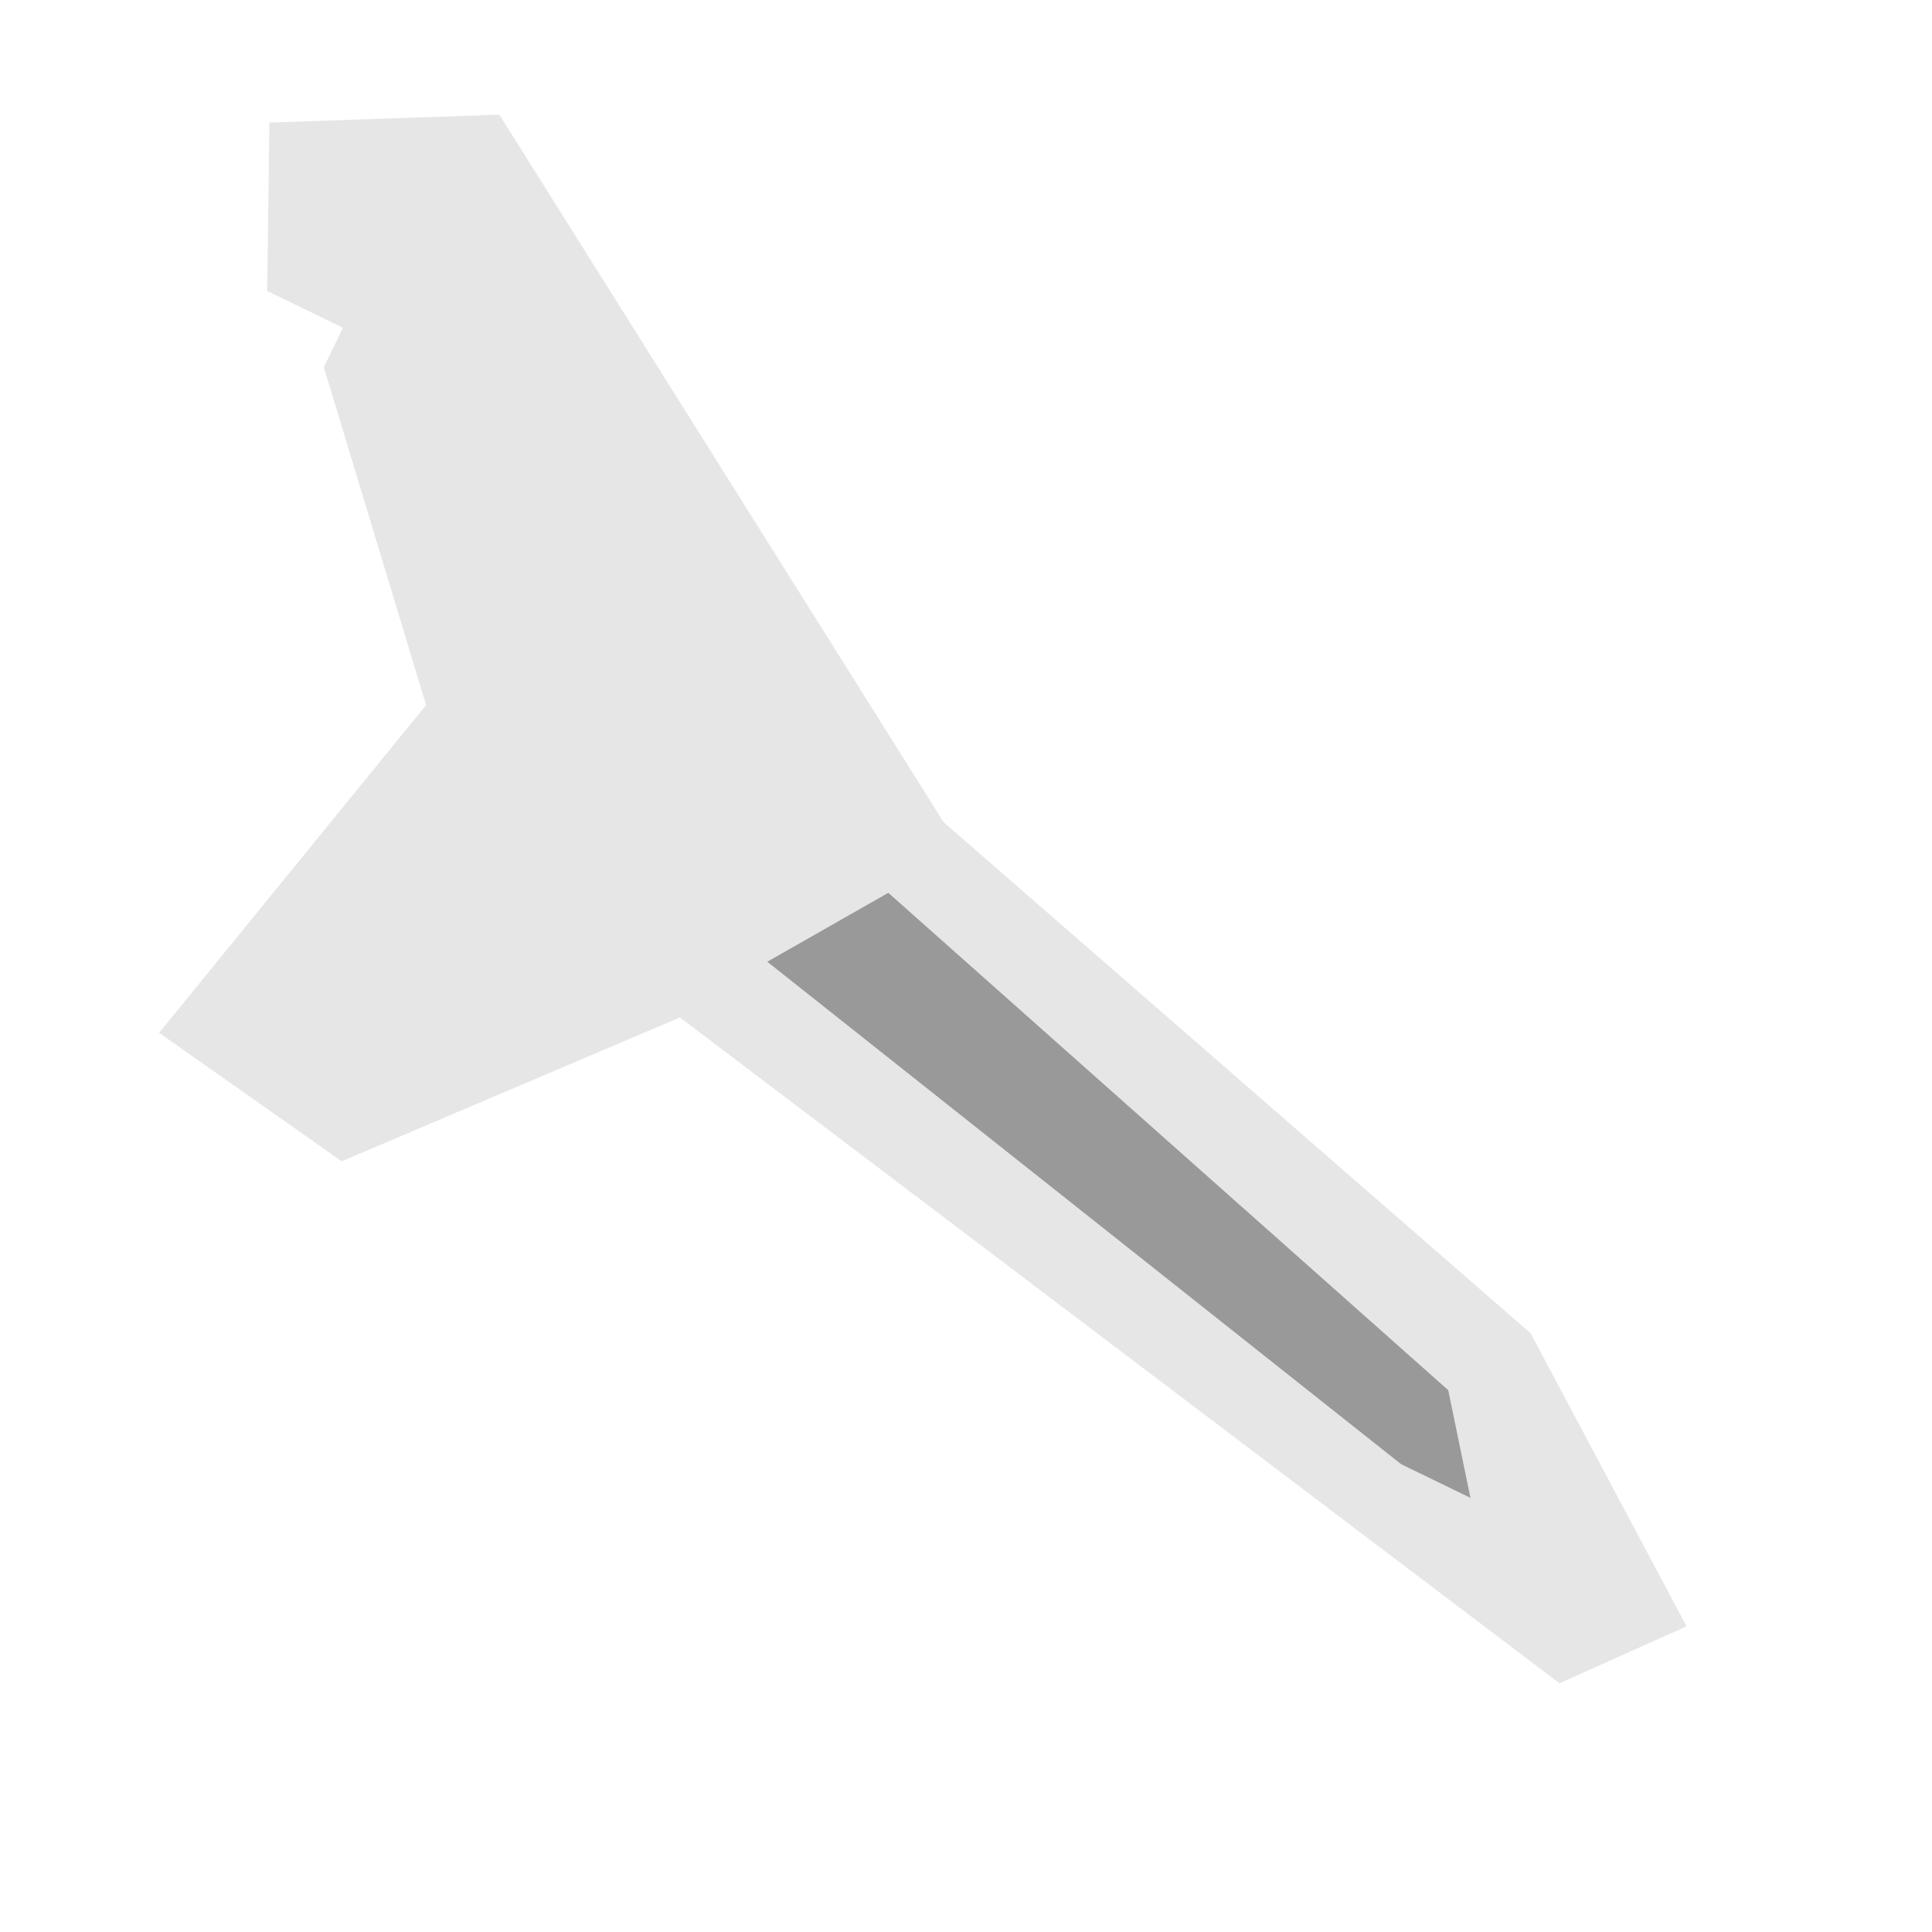 <?xml version="1.0" encoding="utf-8"?>
<!-- Generator: Adobe Illustrator 16.0.0, SVG Export Plug-In . SVG Version: 6.00 Build 0)  -->
<!DOCTYPE svg PUBLIC "-//W3C//DTD SVG 1.1//EN" "http://www.w3.org/Graphics/SVG/1.1/DTD/svg11.dtd">
<svg version="1.1" id="Layer_1" xmlns="http://www.w3.org/2000/svg" xmlns:xlink="http://www.w3.org/1999/xlink" x="0px" y="0px"
	 width="100px" height="100px" viewBox="0 0 100 100" enable-background="new 0 0 100 100" xml:space="preserve">
<path fill="#E6E6E6" d="M22.054,36.495l-5.293-17.491l0.99-2.039l-3.922-1.904l0.116-8.716l11.903-0.409l22.996,36.623L79.225,69.01
	l8.07,15.168l-6.576,2.948L35.191,52.663l-17.504,7.445l-9.452-6.65L22.054,36.495z M45.978,46.209l-6.267,3.569l32.812,26.01
	l3.591,1.743l-1.151-5.579L45.978,46.209z"/>
<polygon fill="#999999" points="45.978,46.209 39.711,49.779 72.522,75.789 76.113,77.532 74.962,71.953 "/>
</svg>

